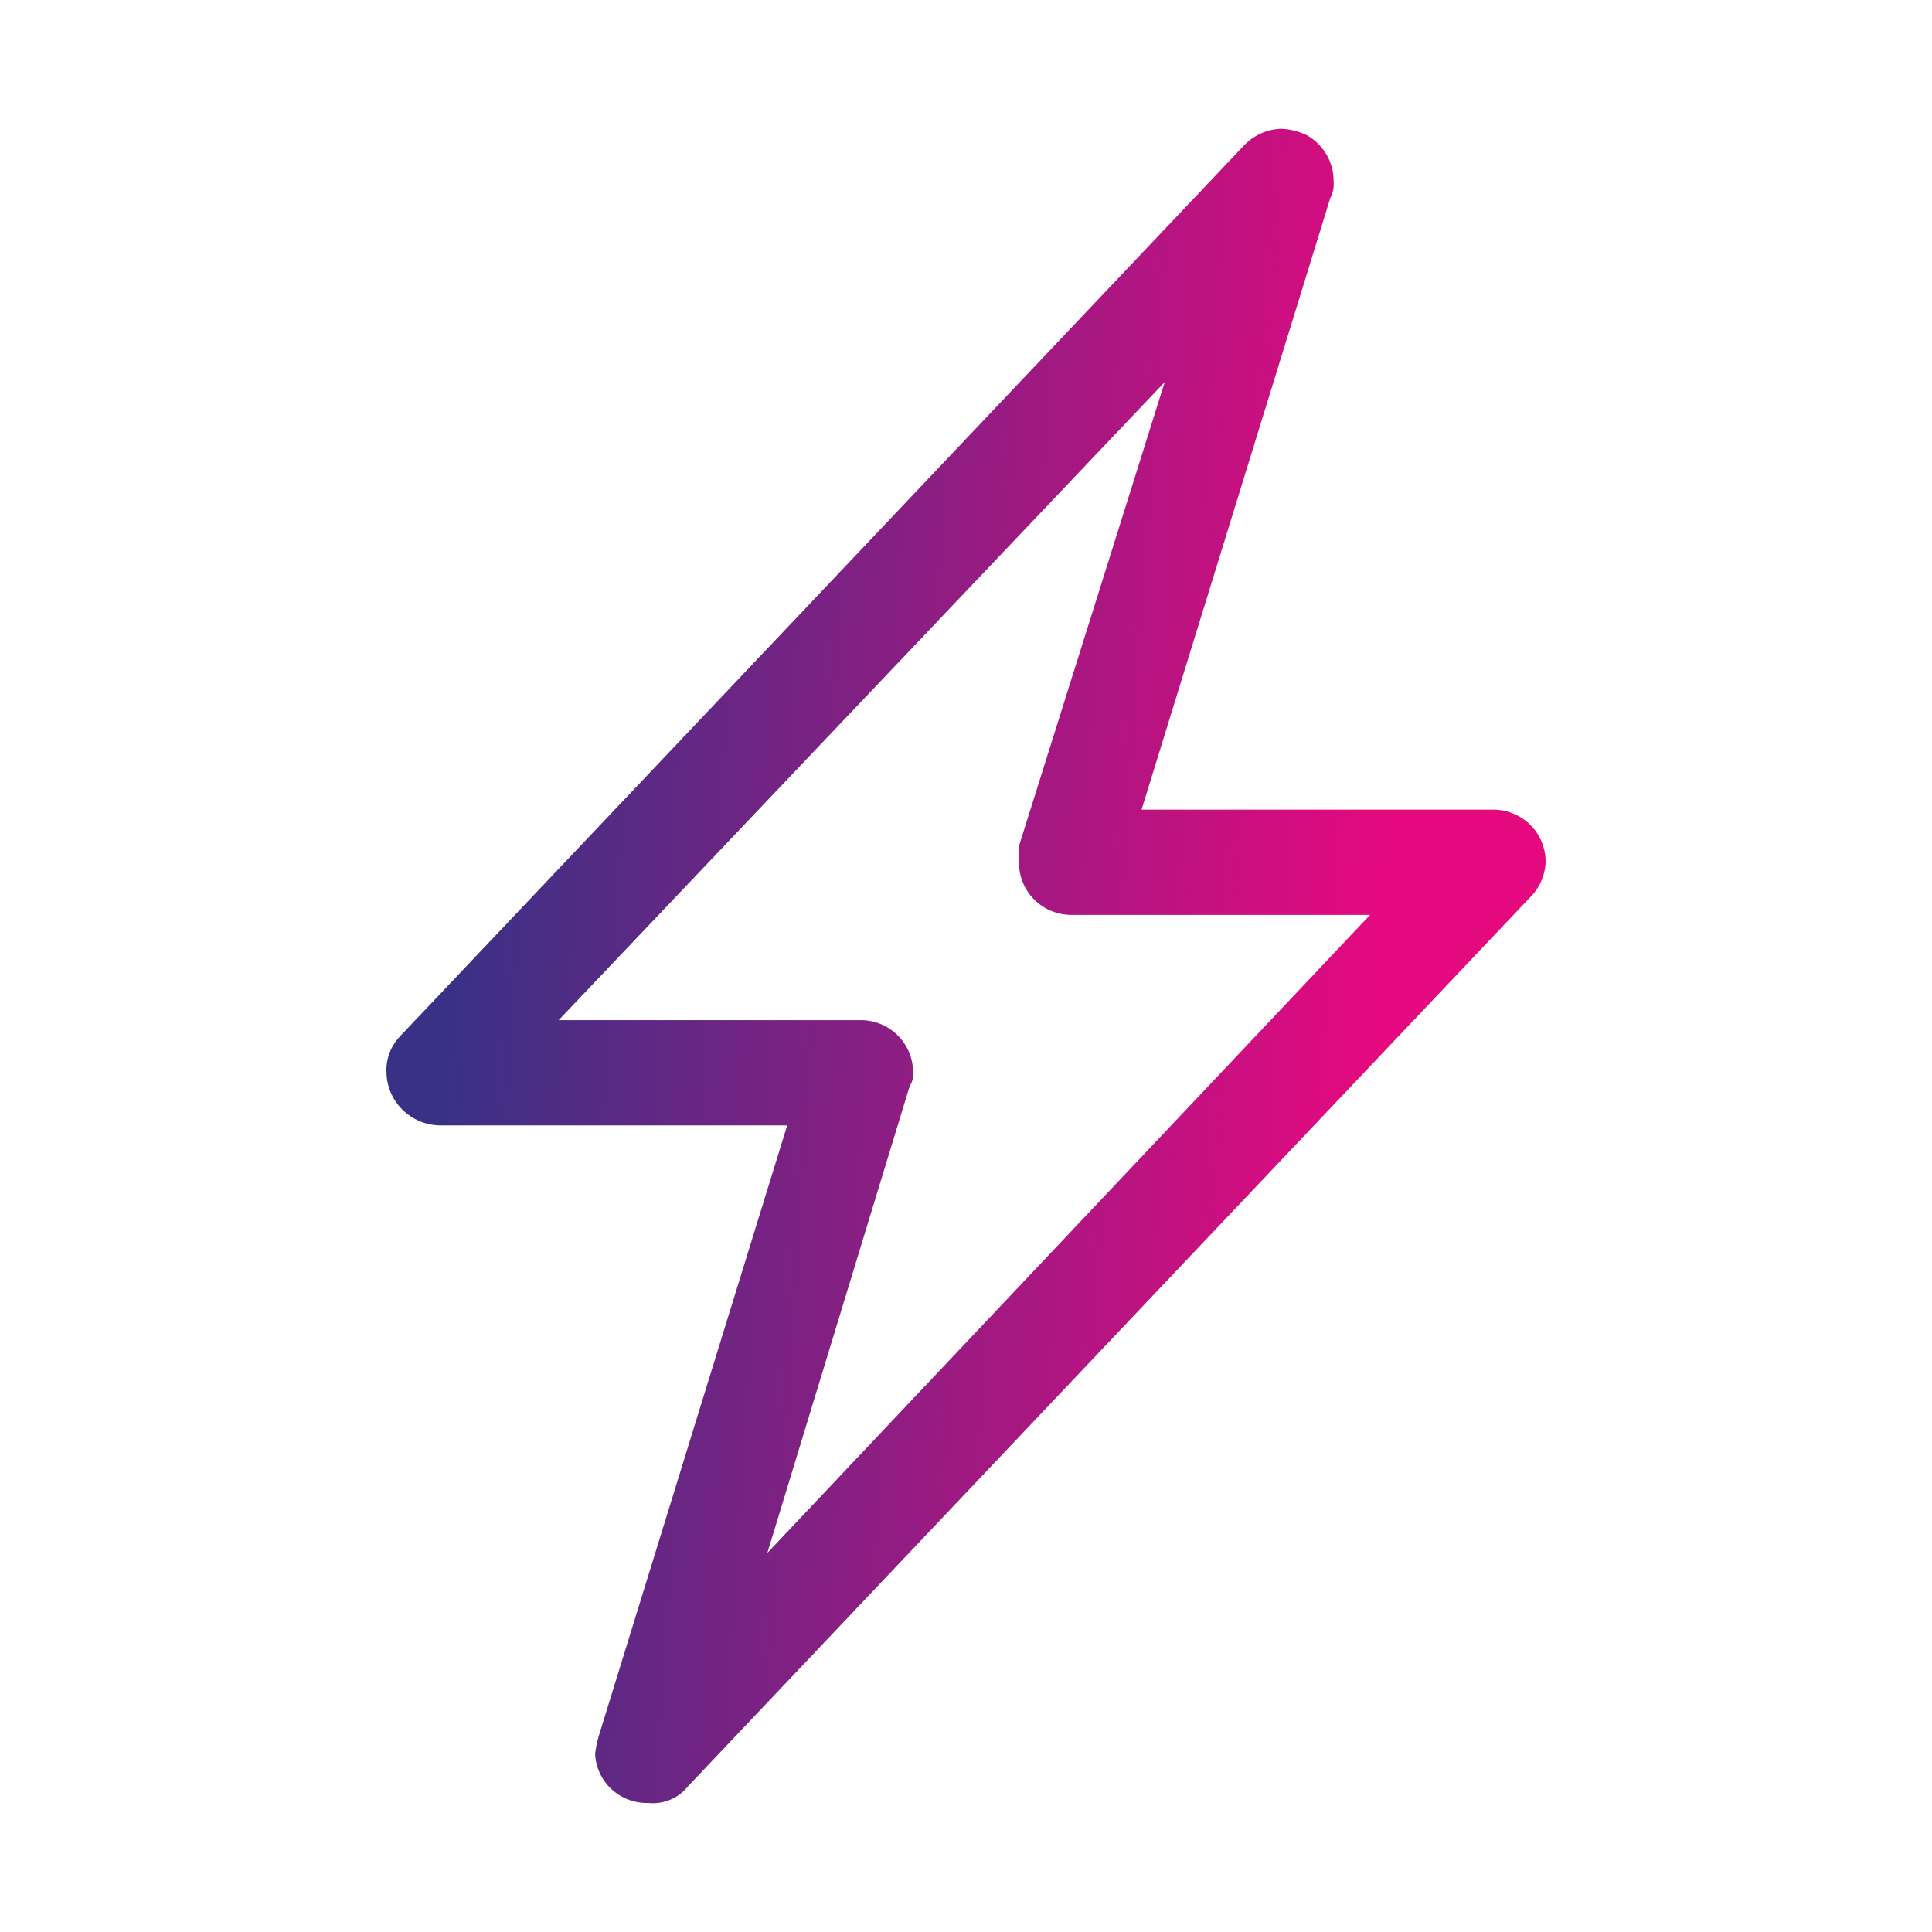 <svg width="60" height="60" viewBox="0 0 60 60" fill="none" xmlns="http://www.w3.org/2000/svg">
<path fill-rule="evenodd" clip-rule="evenodd" d="M40.595 4.204C40.847 4.349 41.056 4.558 41.201 4.809C41.345 5.06 41.42 5.345 41.417 5.634C41.433 5.811 41.398 5.988 41.315 6.145L35.452 25.144H46.354C46.571 25.141 46.786 25.182 46.987 25.263C47.188 25.344 47.371 25.464 47.524 25.617C47.677 25.769 47.798 25.95 47.88 26.15C47.962 26.349 48.003 26.563 48 26.778C47.982 27.205 47.797 27.608 47.486 27.902L21.361 55.481C21.216 55.663 21.026 55.805 20.81 55.894C20.595 55.983 20.36 56.017 20.127 55.992C19.705 56.003 19.296 55.848 18.988 55.562C18.68 55.275 18.498 54.879 18.482 54.46C18.506 54.288 18.54 54.117 18.584 53.949L24.447 34.95H13.648C13.214 34.94 12.802 34.764 12.496 34.46C12.189 34.156 12.012 33.746 12.002 33.316C11.991 33.111 12.022 32.906 12.093 32.712C12.164 32.519 12.273 32.343 12.414 32.192L38.64 4.511C38.937 4.201 39.342 4.018 39.772 4C40.058 4.007 40.339 4.077 40.595 4.204ZM17.35 31.681H26.71C26.927 31.679 27.142 31.719 27.343 31.8C27.544 31.881 27.726 32.002 27.88 32.154C28.033 32.306 28.154 32.488 28.236 32.687C28.317 32.887 28.358 33.1 28.355 33.316C28.371 33.46 28.334 33.605 28.253 33.724L23.83 48.229L42.549 28.413H33.292C33.075 28.416 32.86 28.375 32.659 28.294C32.458 28.213 32.276 28.093 32.122 27.94C31.969 27.788 31.848 27.607 31.766 27.407C31.684 27.208 31.644 26.994 31.647 26.778V26.268L36.172 11.865L17.35 31.681Z" fill="url(#paint0_linear_2234_319)"/>
<defs>
<linearGradient id="paint0_linear_2234_319" x1="14.988" y1="15.752" x2="43.597" y2="17.63" gradientUnits="userSpaceOnUse">
<stop stop-color="#393185"/>
<stop offset="1" stop-color="#E5097F"/>
</linearGradient>
</defs>
</svg>
